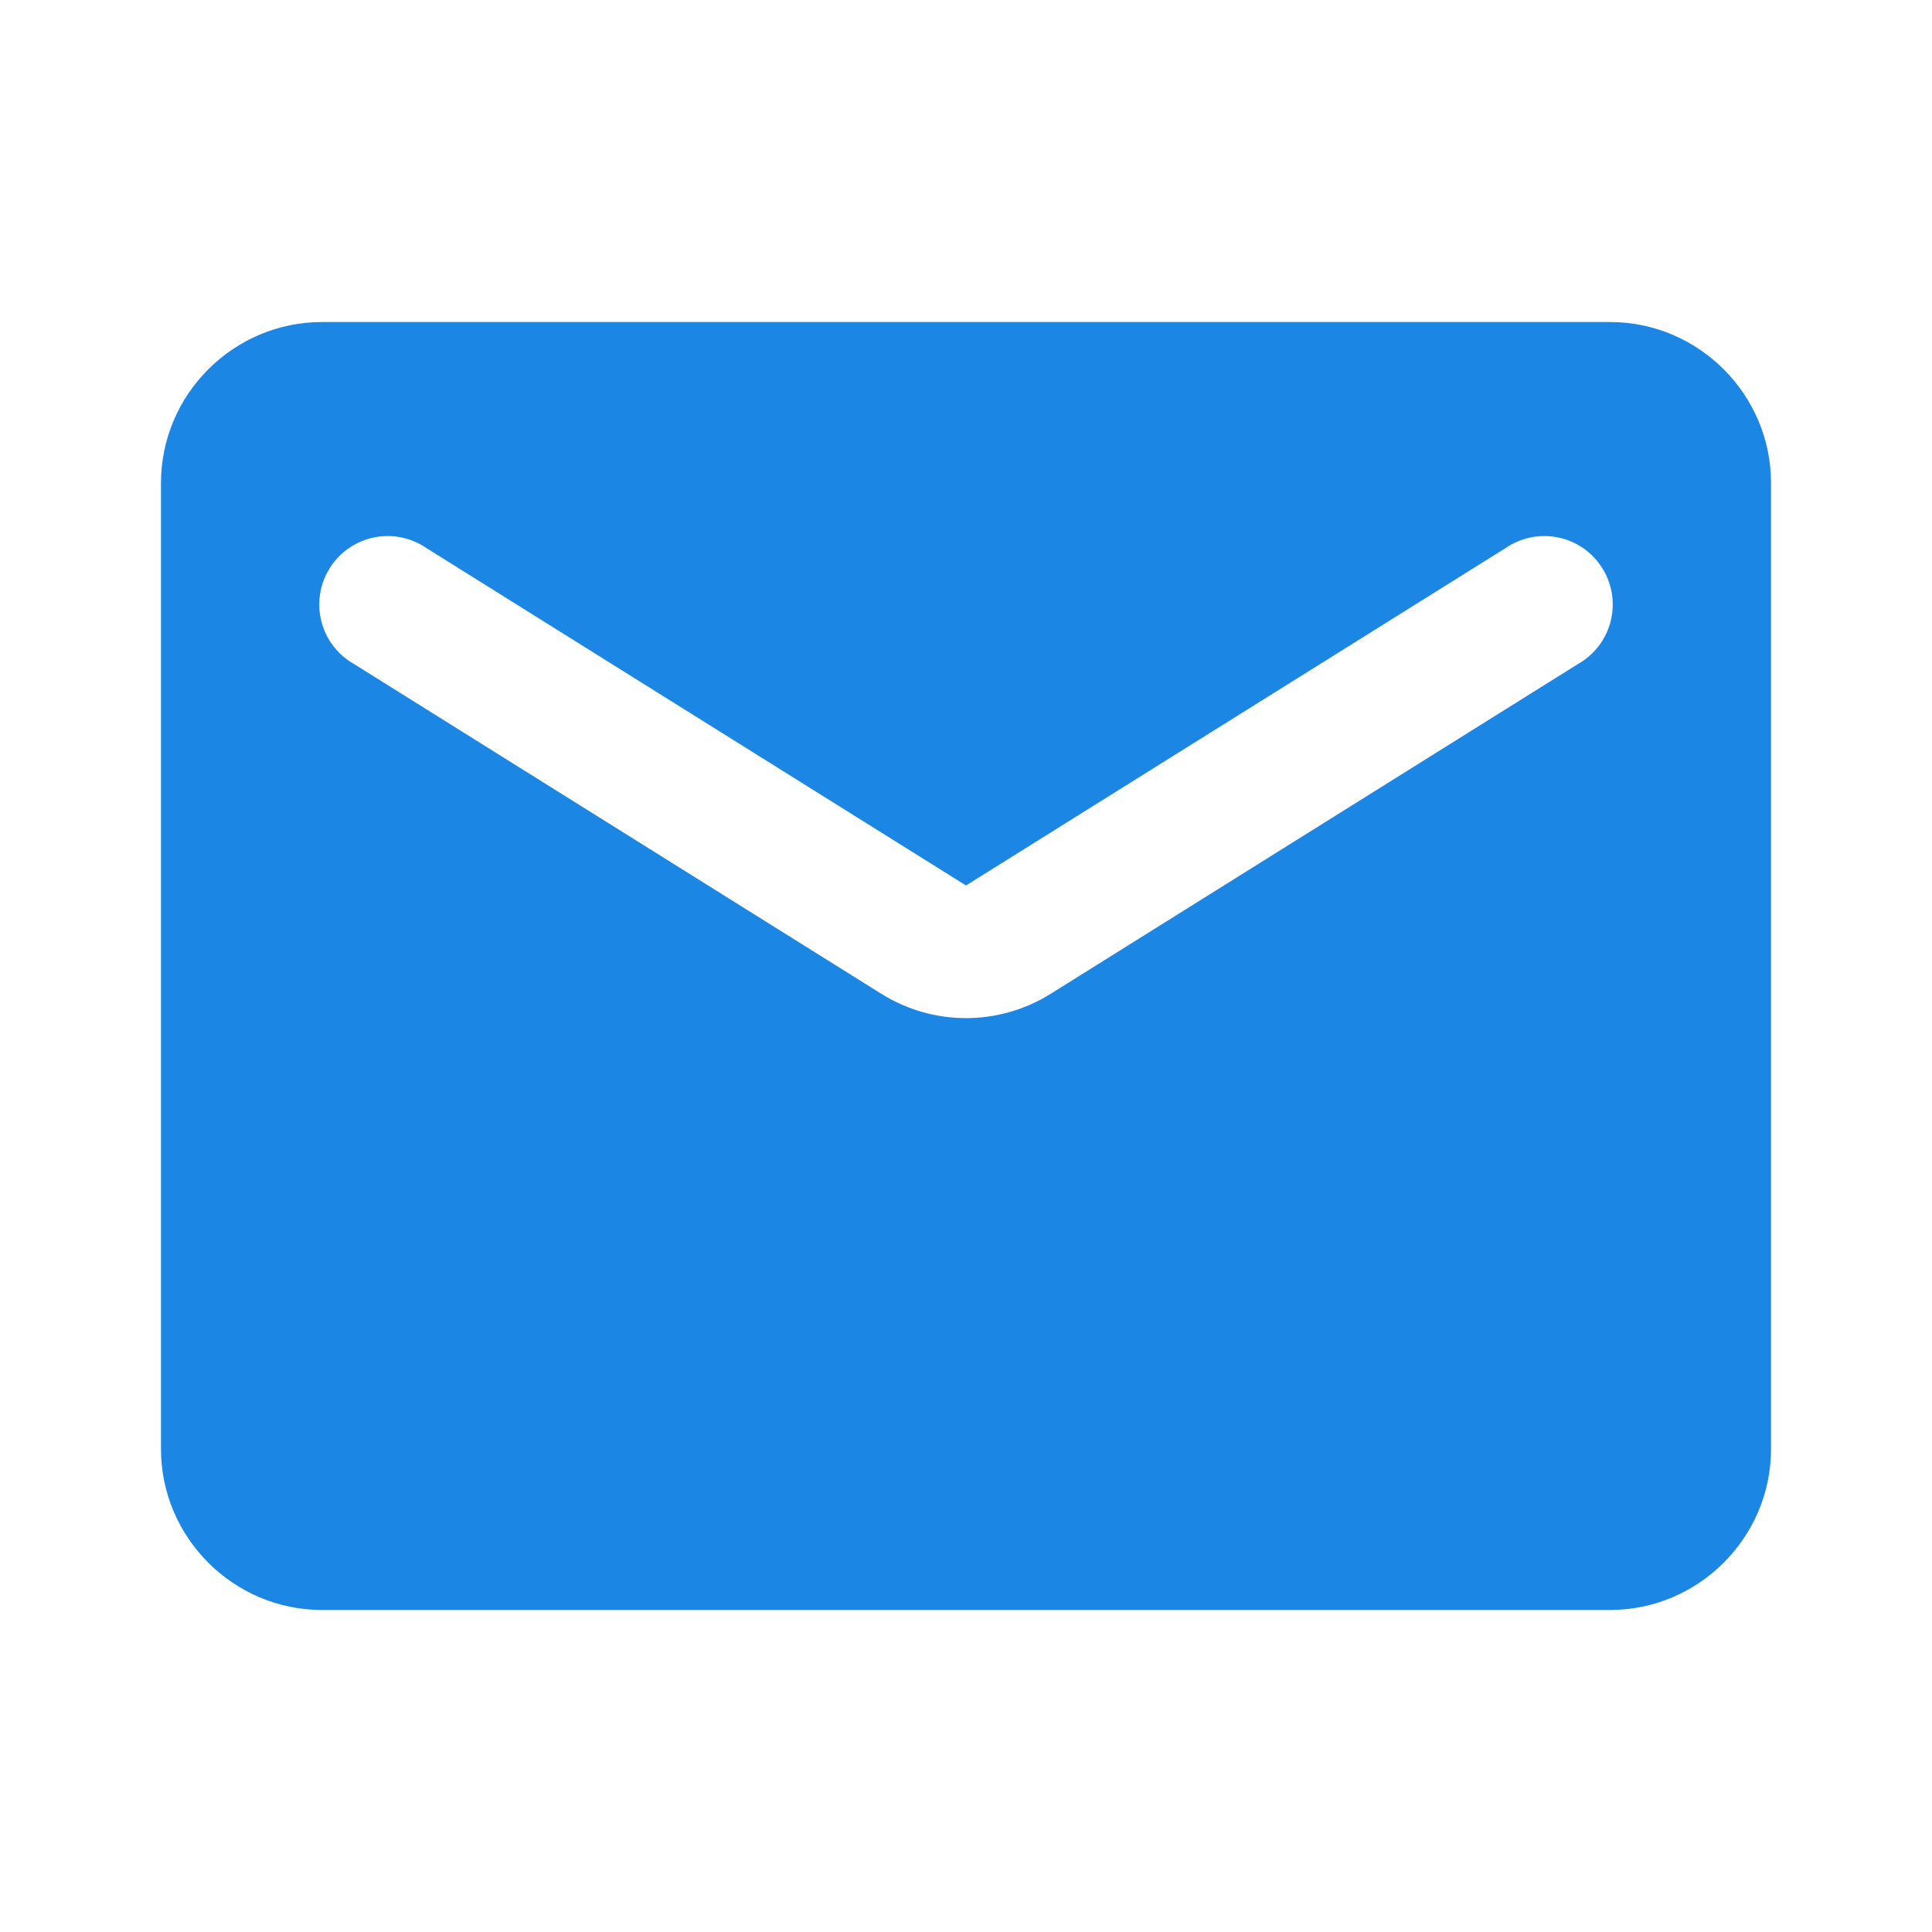 <svg width="28" height="28" viewBox="0 0 28 28" fill="none" xmlns="http://www.w3.org/2000/svg">
<path d="M23.333 4.667H4.667C3.383 4.667 2.333 5.717 2.333 7V21C2.333 22.283 3.383 23.333 4.667 23.333H23.333C24.617 23.333 25.667 22.283 25.667 21V7C25.667 5.717 24.617 4.667 23.333 4.667ZM22.867 9.625L15.237 14.397C14.478 14.875 13.522 14.875 12.763 14.397L5.133 9.625C5.016 9.559 4.914 9.471 4.832 9.364C4.75 9.258 4.691 9.136 4.658 9.006C4.625 8.876 4.618 8.741 4.639 8.608C4.659 8.476 4.707 8.349 4.778 8.235C4.849 8.121 4.942 8.023 5.053 7.946C5.163 7.87 5.287 7.816 5.419 7.789C5.55 7.762 5.685 7.762 5.817 7.789C5.948 7.816 6.073 7.869 6.183 7.945L14 12.833L21.817 7.945C21.927 7.869 22.052 7.816 22.183 7.789C22.314 7.762 22.45 7.762 22.581 7.789C22.713 7.816 22.837 7.87 22.948 7.946C23.058 8.023 23.151 8.121 23.222 8.235C23.293 8.349 23.341 8.476 23.361 8.608C23.382 8.741 23.375 8.876 23.342 9.006C23.309 9.136 23.25 9.258 23.168 9.364C23.086 9.471 22.984 9.559 22.867 9.625Z" fill="#1C86E4"/>
</svg>

